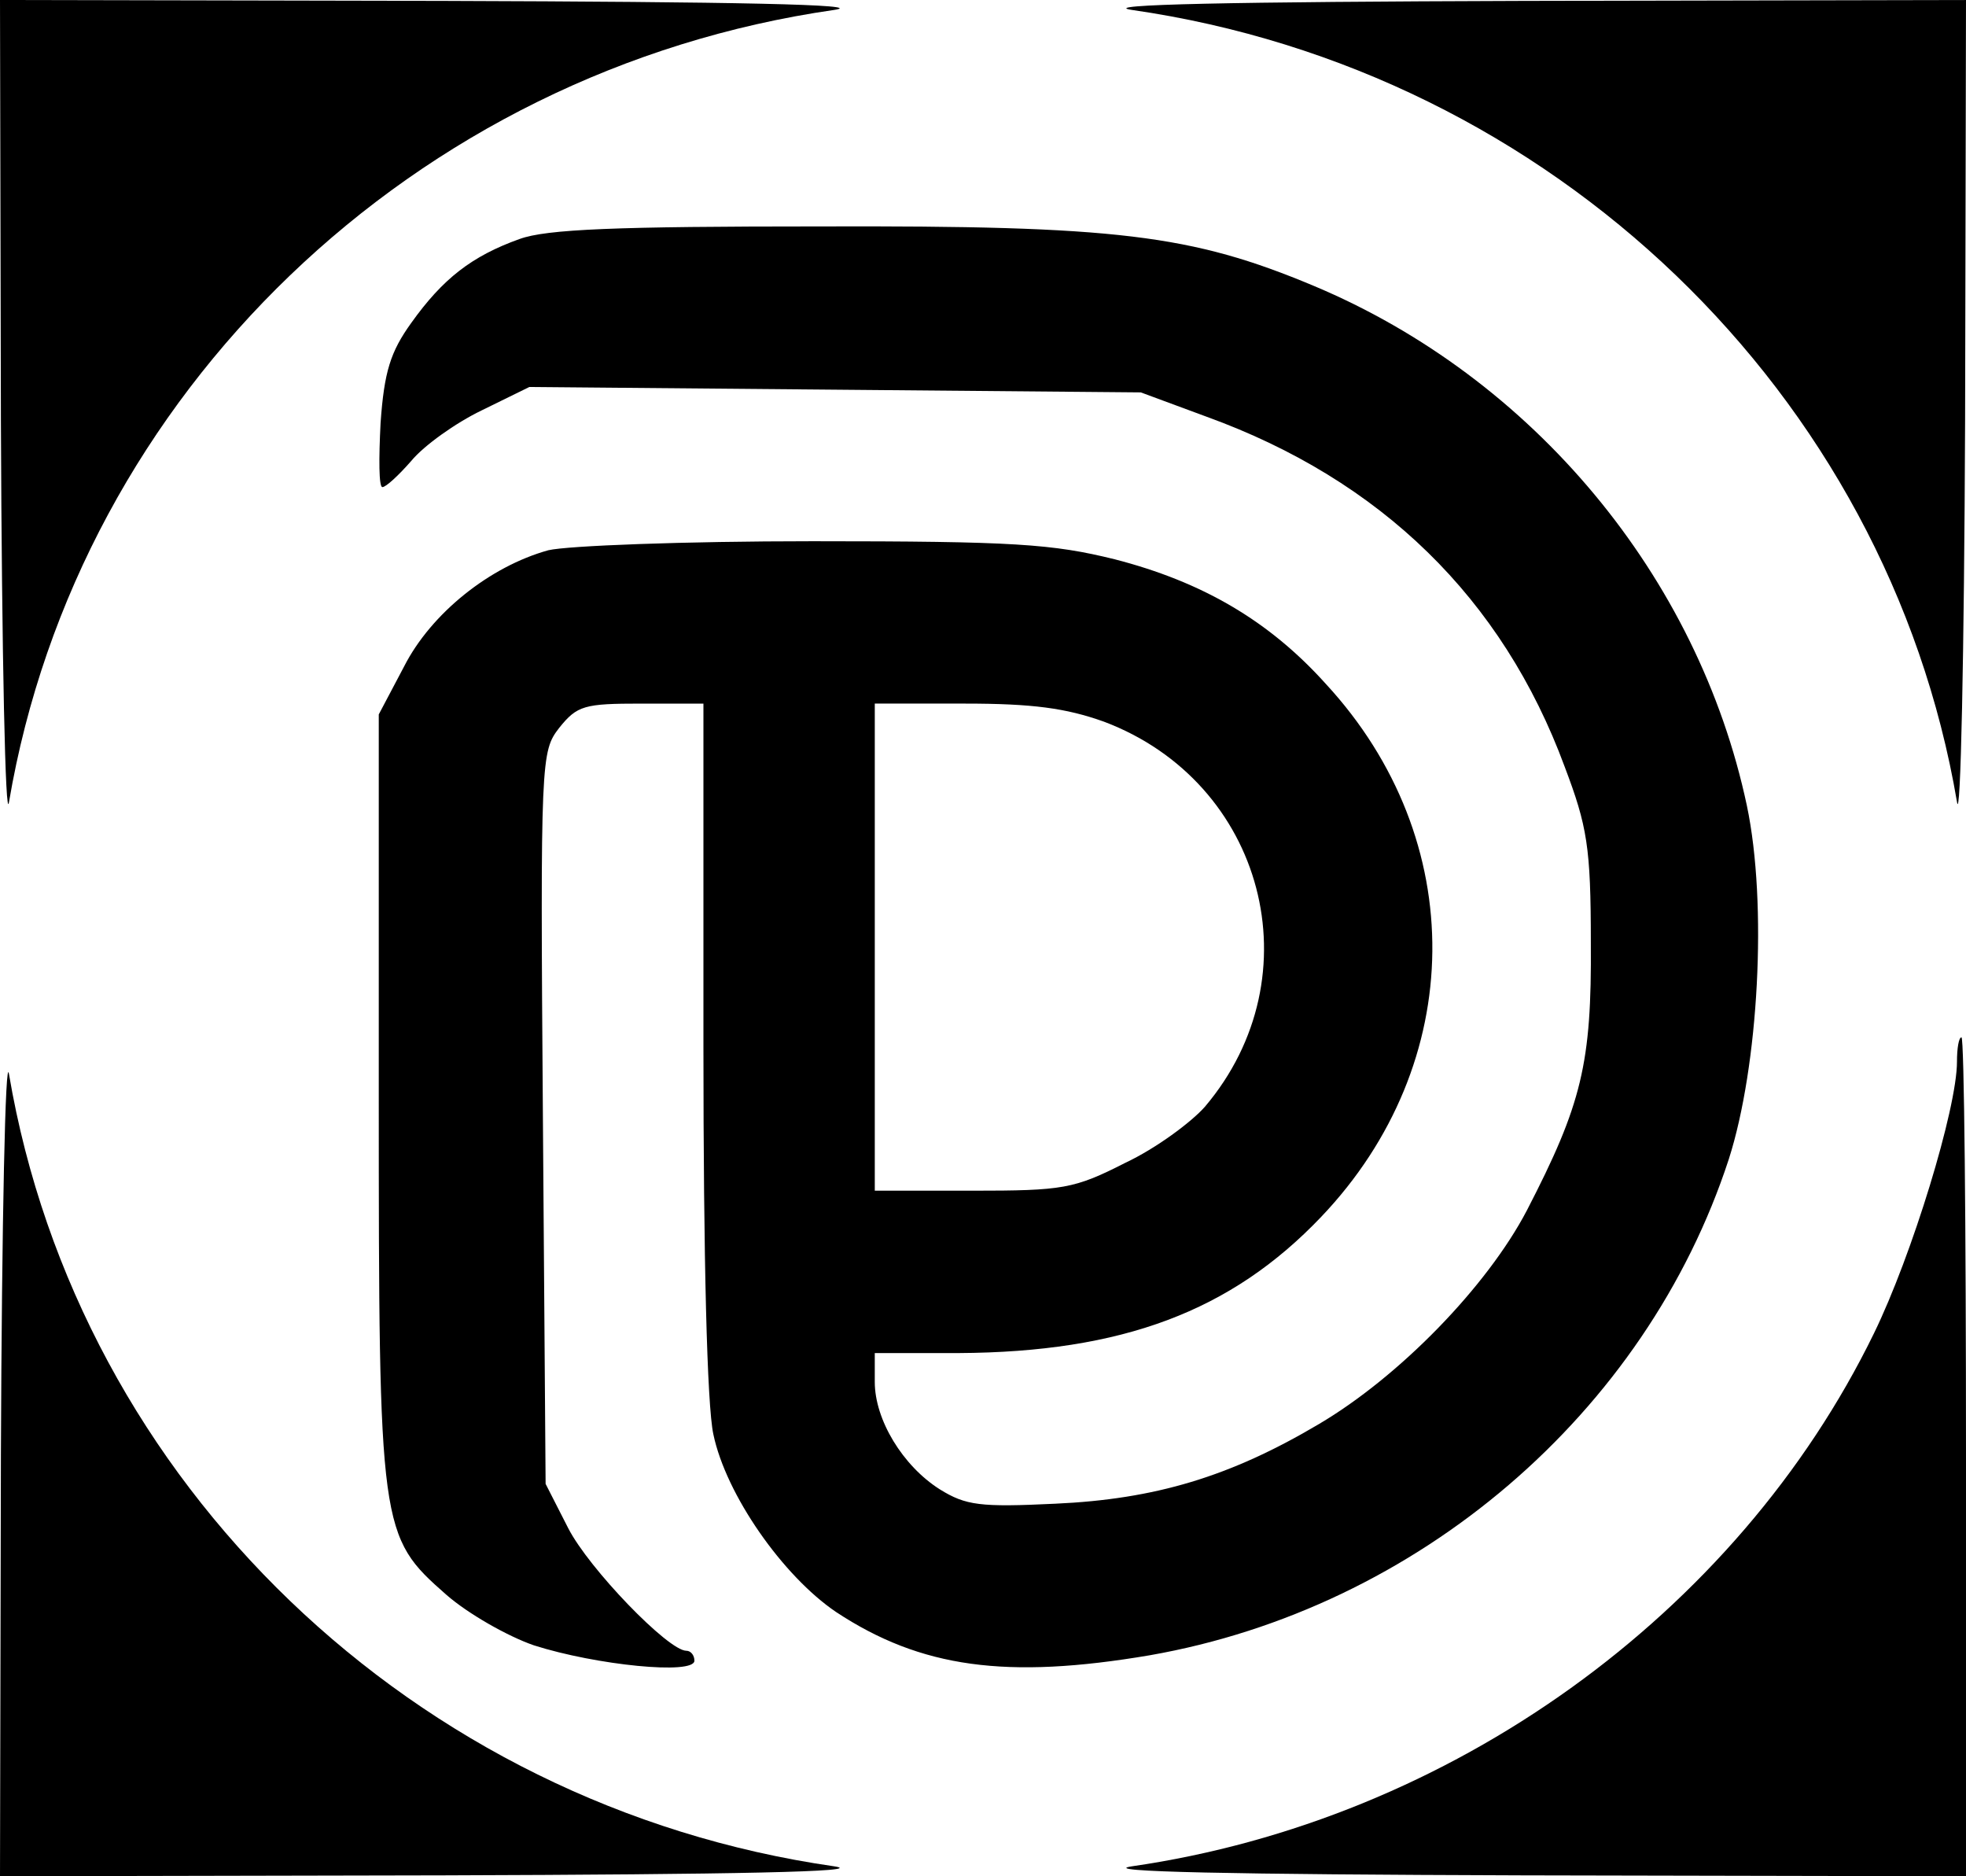 <?xml version="1.0" standalone="no"?>
<!DOCTYPE svg PUBLIC "-//W3C//DTD SVG 20010904//EN"
 "http://www.w3.org/TR/2001/REC-SVG-20010904/DTD/svg10.dtd">
<svg version="1.0" xmlns="http://www.w3.org/2000/svg"
 width="218pt" height="208pt" viewBox="0 0 218 208"
 preserveAspectRatio="xMidYMid meet">

<g transform="translate(0,208) scale(0.1,-0.1)"
fill="#000000" stroke="none">
<path d="M1 1613 c1 -259 5 -448 9 -422 77 453 449 811 915 878 39 6 -111 9
-432 10 l-493 1 1 -467z"/>
<path d="M1255 2069 c466 -67 838 -425 915 -878 4 -26 8 163 9 422 l1 467
-492 -1 c-322 -1 -472 -4 -433 -10z"/>
<path d="M576 1815 c-53 -19 -85 -44 -120 -93 -23 -32 -30 -54 -34 -111 -2
-39 -2 -71 2 -71 4 0 18 13 32 29 14 17 49 42 78 56 l53 26 339 -3 339 -3 73
-27 c193 -70 328 -201 397 -388 25 -66 29 -89 29 -195 1 -134 -10 -179 -71
-297 -44 -84 -141 -184 -231 -237 -98 -58 -181 -83 -292 -88 -83 -4 -99 -2
-128 16 -41 26 -72 77 -72 119 l0 32 93 0 c181 1 302 46 402 151 162 170 165
418 5 591 -63 70 -137 113 -234 138 -69 17 -111 20 -335 20 -143 0 -272 -5
-293 -10 -65 -18 -130 -70 -160 -129 l-28 -53 0 -422 c0 -483 1 -489 75 -554
24 -21 68 -46 97 -56 69 -22 178 -33 178 -17 0 6 -4 11 -9 11 -20 0 -108 91
-131 136 l-25 49 -3 406 c-3 399 -2 406 18 432 20 25 28 27 91 27 l69 0 0
-380 c0 -235 4 -398 11 -430 14 -67 77 -157 136 -197 94 -62 189 -75 348 -48
297 52 550 268 642 550 33 103 43 283 20 392 -54 254 -237 474 -480 576 -136
57 -219 67 -547 66 -227 0 -304 -3 -334 -14z m648 -535 c178 -67 235 -282 112
-427 -15 -17 -54 -46 -88 -62 -57 -29 -69 -31 -170 -31 l-108 0 0 270 0 270
100 0 c75 0 112 -5 154 -20z"/>
<path d="M1 468 l-1 -468 493 1 c321 1 471 4 432 10 -466 67 -838 425 -915
878 -4 26 -8 -163 -9 -421z"/>
<path d="M2170 903 c0 -52 -50 -215 -92 -301 -152 -312 -470 -540 -823 -591
-39 -6 111 -9 433 -10 l492 -1 0 465 c0 256 -2 465 -5 465 -3 0 -5 -12 -5 -27z"/>
</g>
</svg>
